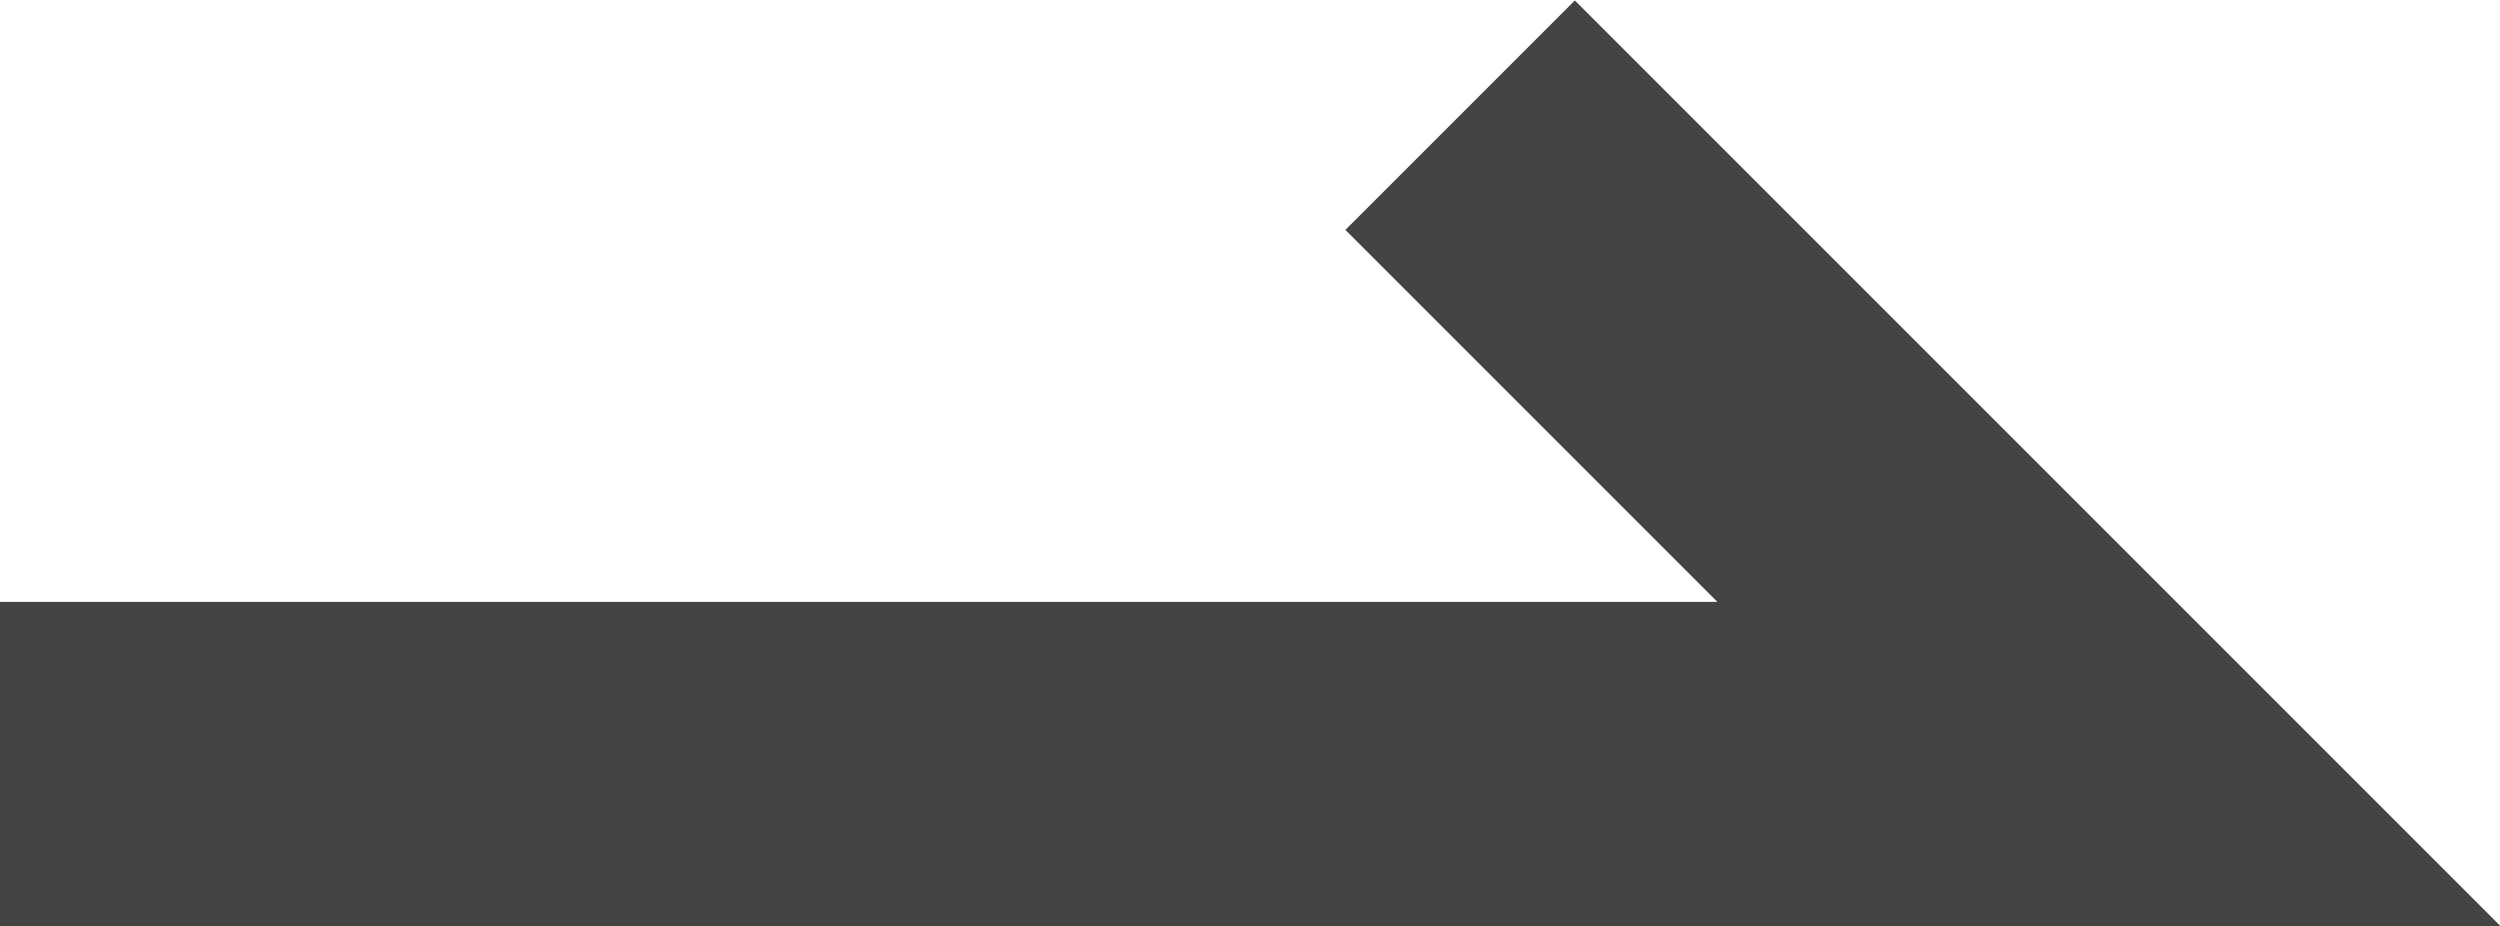 <?xml version="1.0" encoding="utf-8"?>
<!-- Generator: Adobe Illustrator 23.0.0, SVG Export Plug-In . SVG Version: 6.00 Build 0)  -->
<svg version="1.1" id="レイヤー_1" xmlns="http://www.w3.org/2000/svg" xmlns:xlink="http://www.w3.org/1999/xlink" x="0px"
	 y="0px" width="15.41px" height="5.71px" viewBox="0 0 15.41 5.71" style="enable-background:new 0 0 15.41 5.71;"
	 xml:space="preserve">
<style type="text/css">
	.st0{fill:none;stroke:#444444;stroke-width:2;stroke-miterlimit:10;}
</style>
<polyline class="st0" points="9,0.71 13,4.71 0,4.71 "/>
</svg>
